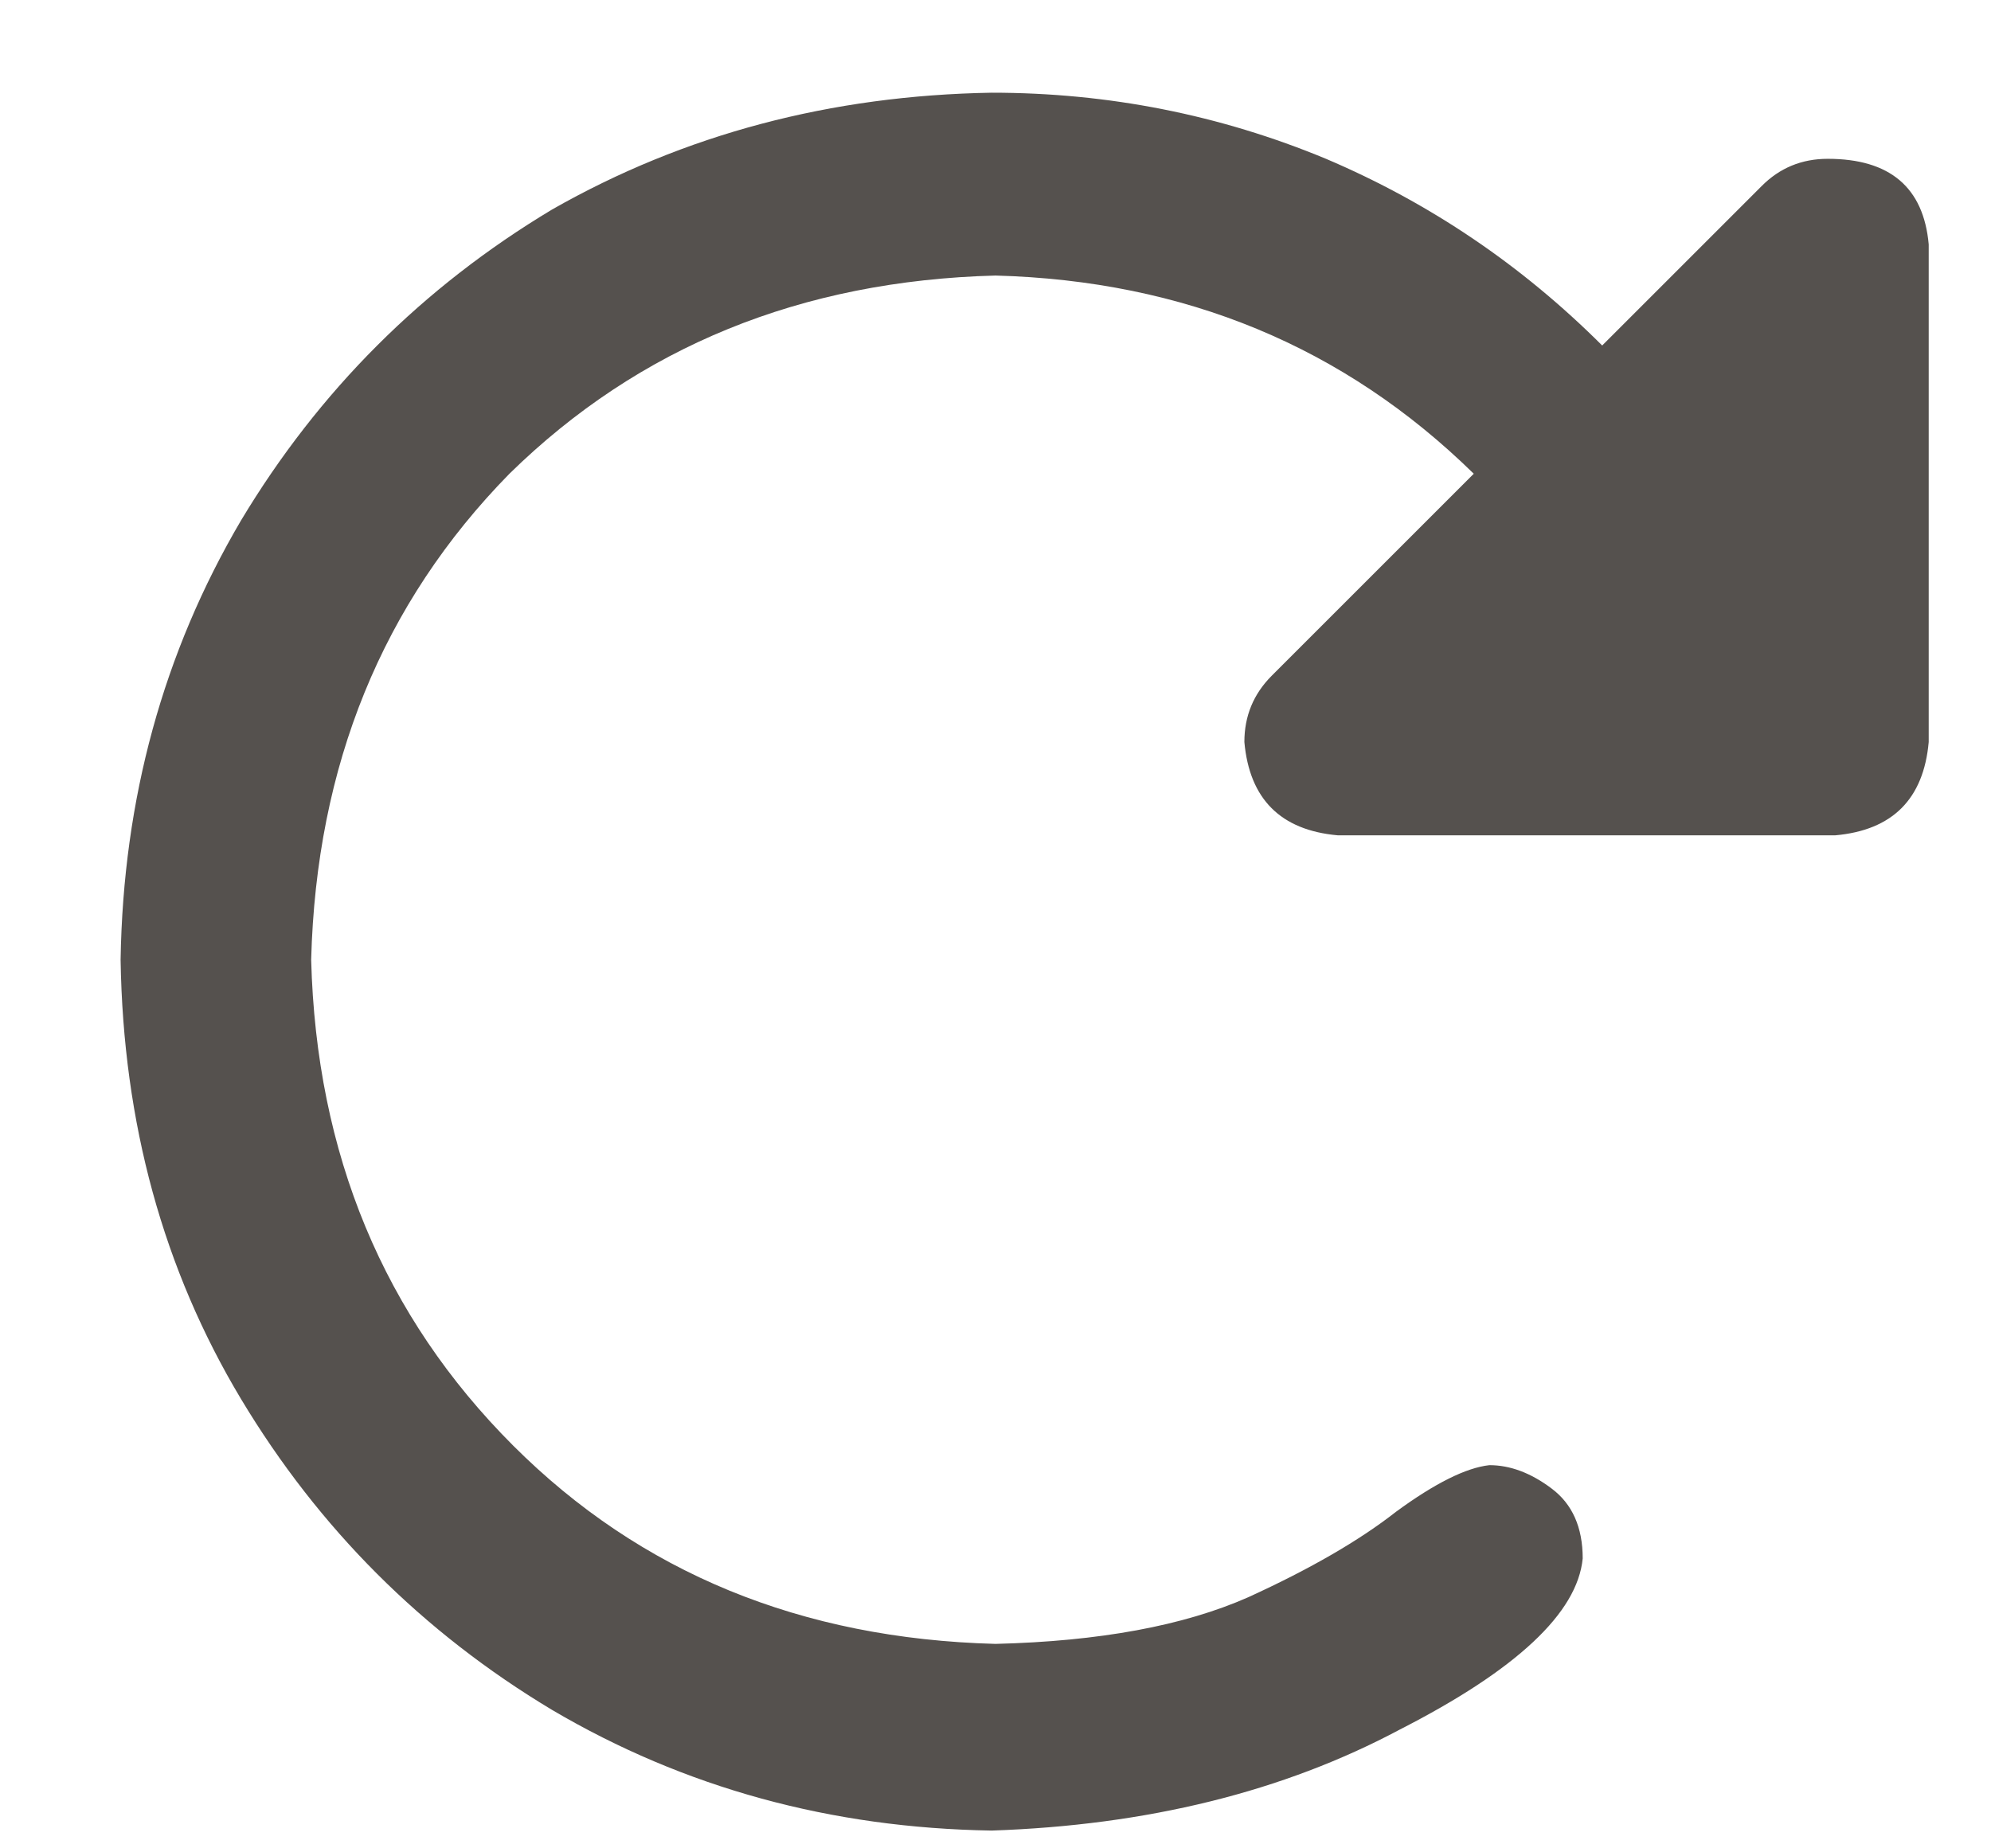 <svg width="14" height="13" viewBox="0 0 14 13" fill="none" xmlns="http://www.w3.org/2000/svg">
<path d="M13.562 1.719V5.219C13.526 5.62 13.307 5.839 12.906 5.875H9.406C9.005 5.839 8.786 5.62 8.75 5.219C8.75 5.036 8.814 4.882 8.941 4.754L10.363 3.332C9.452 2.439 8.331 1.974 7 1.938C5.633 1.974 4.493 2.439 3.582 3.332C2.689 4.243 2.224 5.383 2.188 6.75C2.224 8.117 2.698 9.257 3.609 10.168C4.503 11.061 5.633 11.526 7 11.562C7.729 11.544 8.322 11.435 8.777 11.234C9.215 11.034 9.561 10.833 9.816 10.633C10.09 10.432 10.309 10.323 10.473 10.305C10.618 10.305 10.764 10.359 10.91 10.469C11.056 10.578 11.129 10.742 11.129 10.961C11.092 11.344 10.664 11.745 9.844 12.164C9.023 12.602 8.066 12.838 6.973 12.875C5.842 12.857 4.812 12.574 3.883 12.027C2.971 11.48 2.242 10.751 1.695 9.84C1.148 8.928 0.866 7.898 0.848 6.75C0.866 5.62 1.148 4.59 1.695 3.66C2.242 2.749 2.971 2.02 3.883 1.473C4.812 0.944 5.842 0.671 6.973 0.652C7.793 0.652 8.577 0.807 9.324 1.117C10.053 1.427 10.7 1.865 11.266 2.43L12.387 1.309C12.514 1.181 12.669 1.117 12.852 1.117C13.289 1.117 13.526 1.318 13.562 1.719Z" fill="#0E0804" fill-opacity="0.7"/>
</svg>
